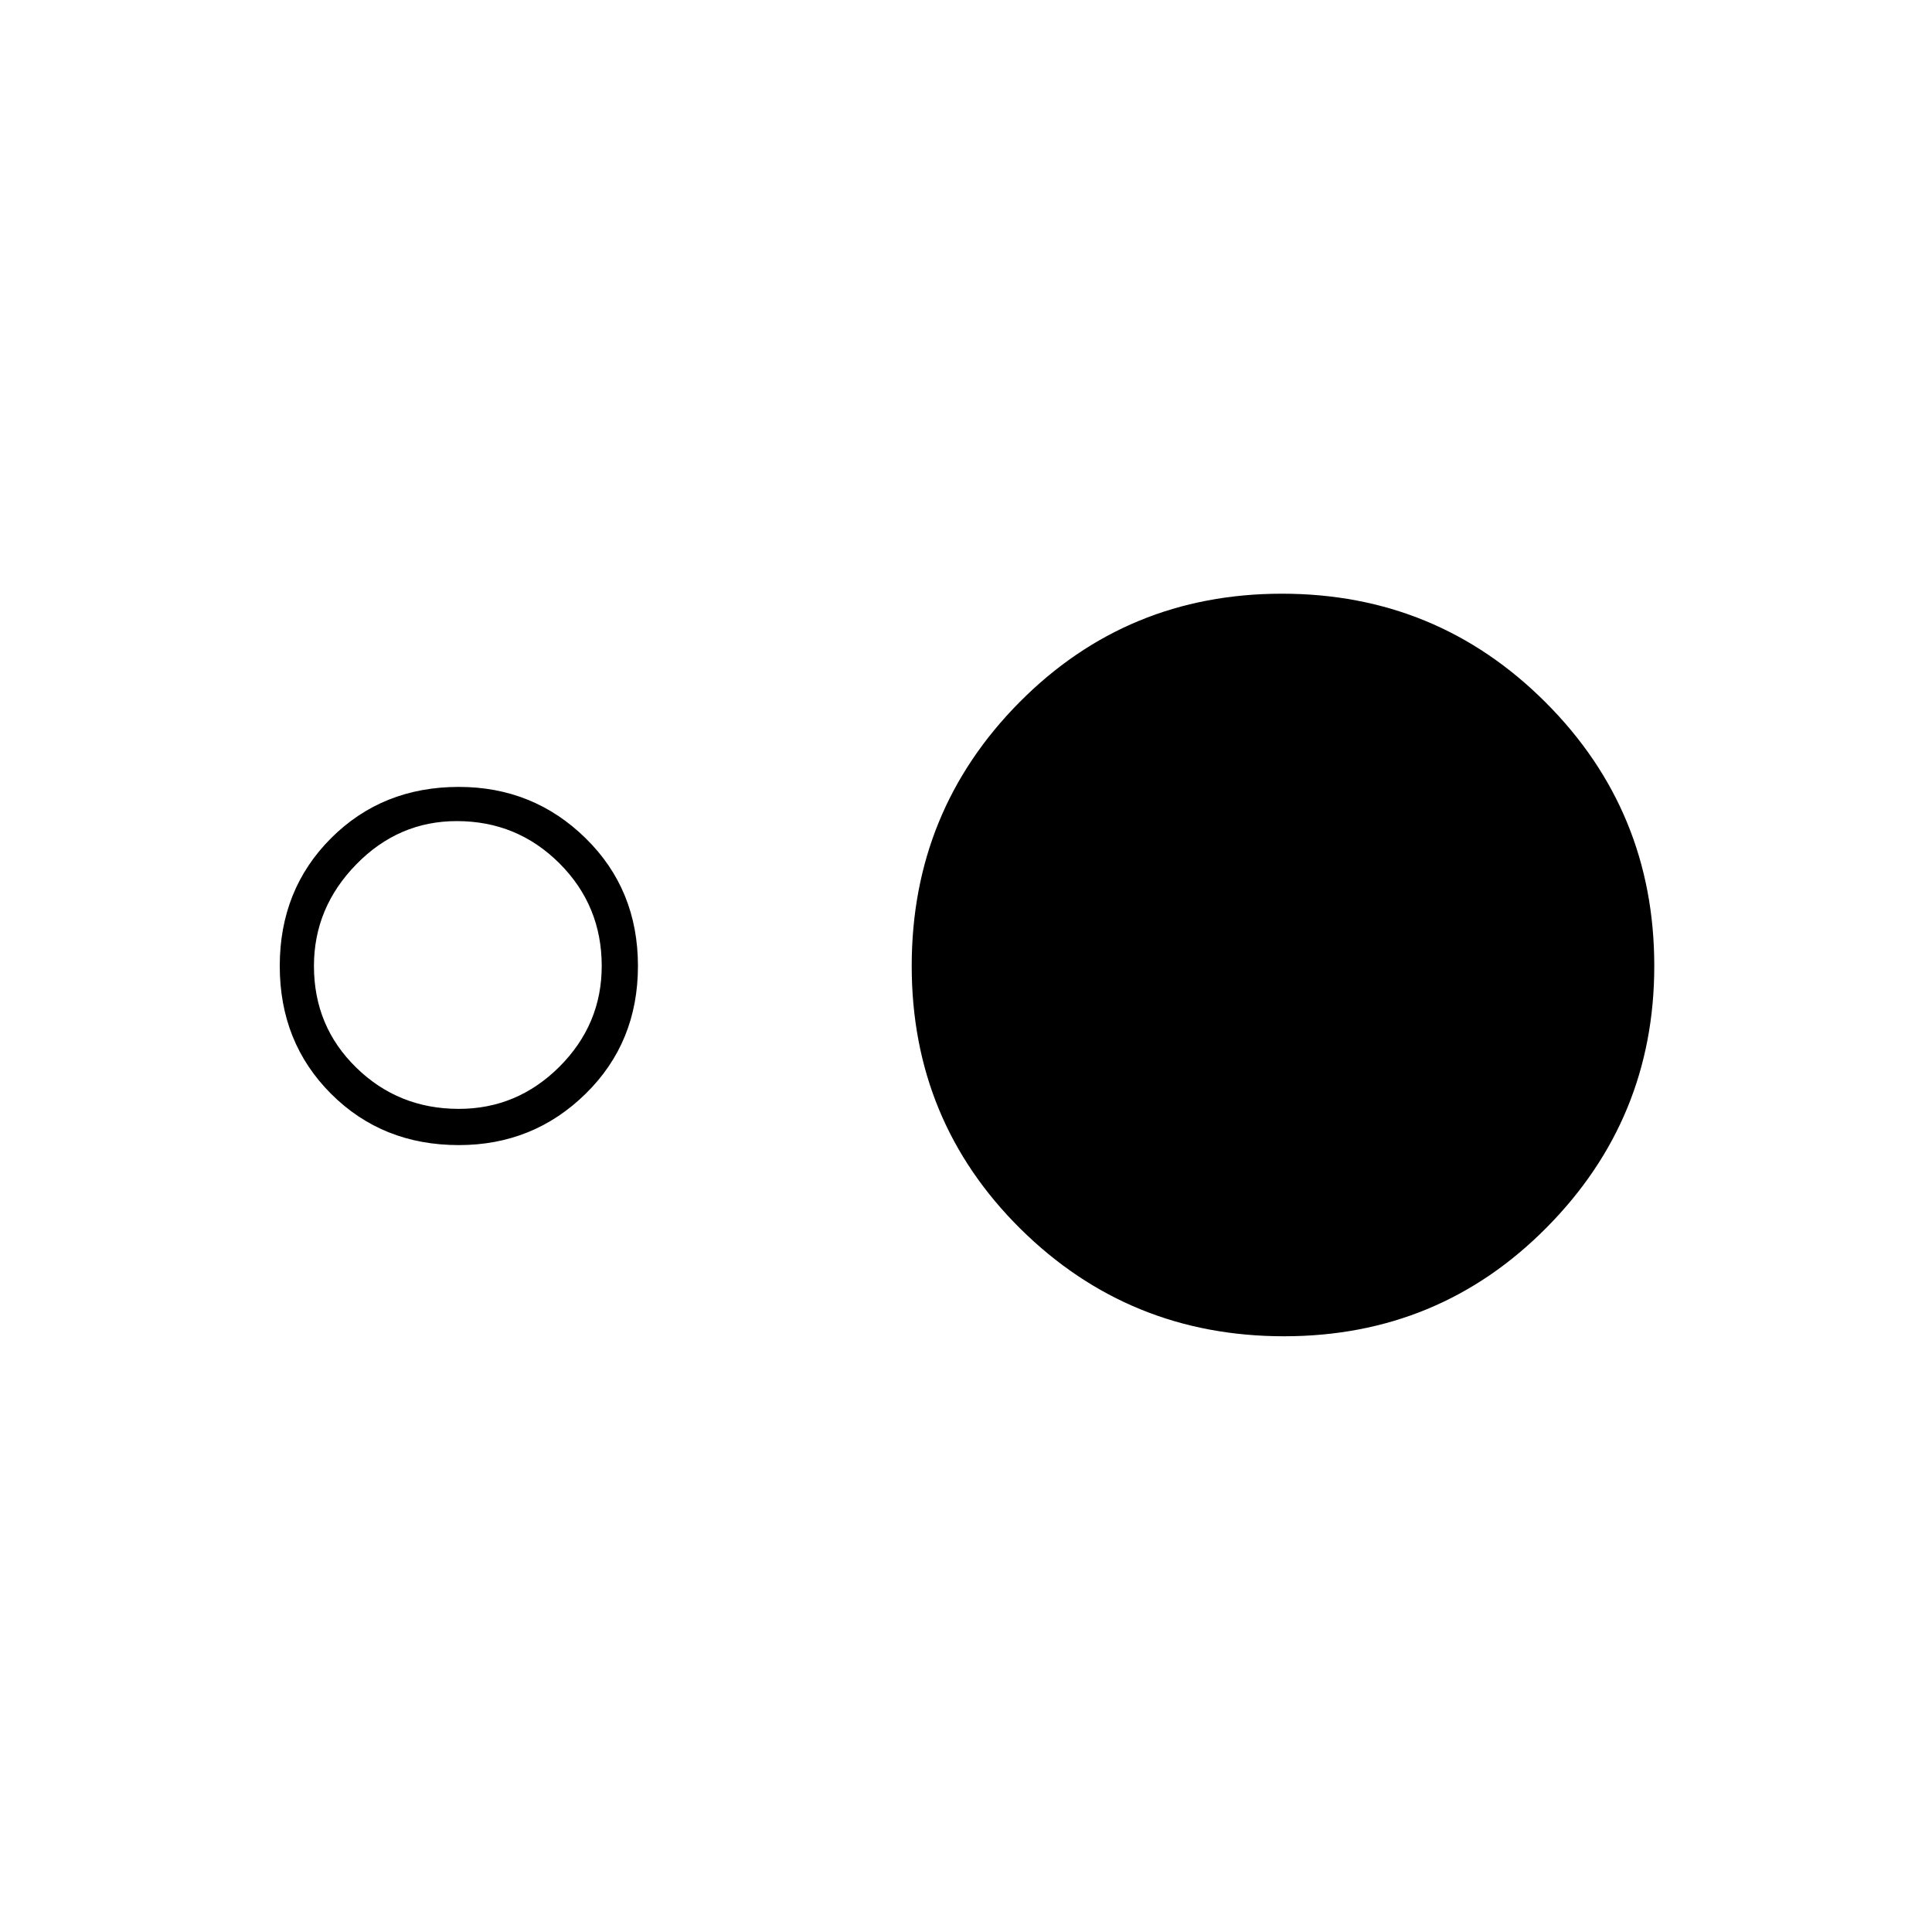 <svg xmlns="http://www.w3.org/2000/svg" height="20" width="20"><path d="M4.75 11.854q-.792 0-1.323-.531-.531-.531-.531-1.323 0-.792.531-1.323.531-.531 1.323-.531.771 0 1.312.531.542.531.542 1.323 0 .792-.542 1.323-.541.531-1.312.531Zm0-.375q.604 0 1.042-.437.437-.438.437-1.042 0-.625-.437-1.062Q5.354 8.5 4.729 8.5q-.604 0-1.041.448Q3.25 9.396 3.25 10q0 .625.438 1.052.437.427 1.062.427Zm8.542 2.354q-1.604 0-2.73-1.114Q9.438 11.604 9.438 10q0-1.604 1.114-2.729 1.115-1.125 2.719-1.125 1.604 0 2.729 1.125T17.125 10q0 1.583-1.115 2.708-1.114 1.125-2.718 1.125Z"/></svg>